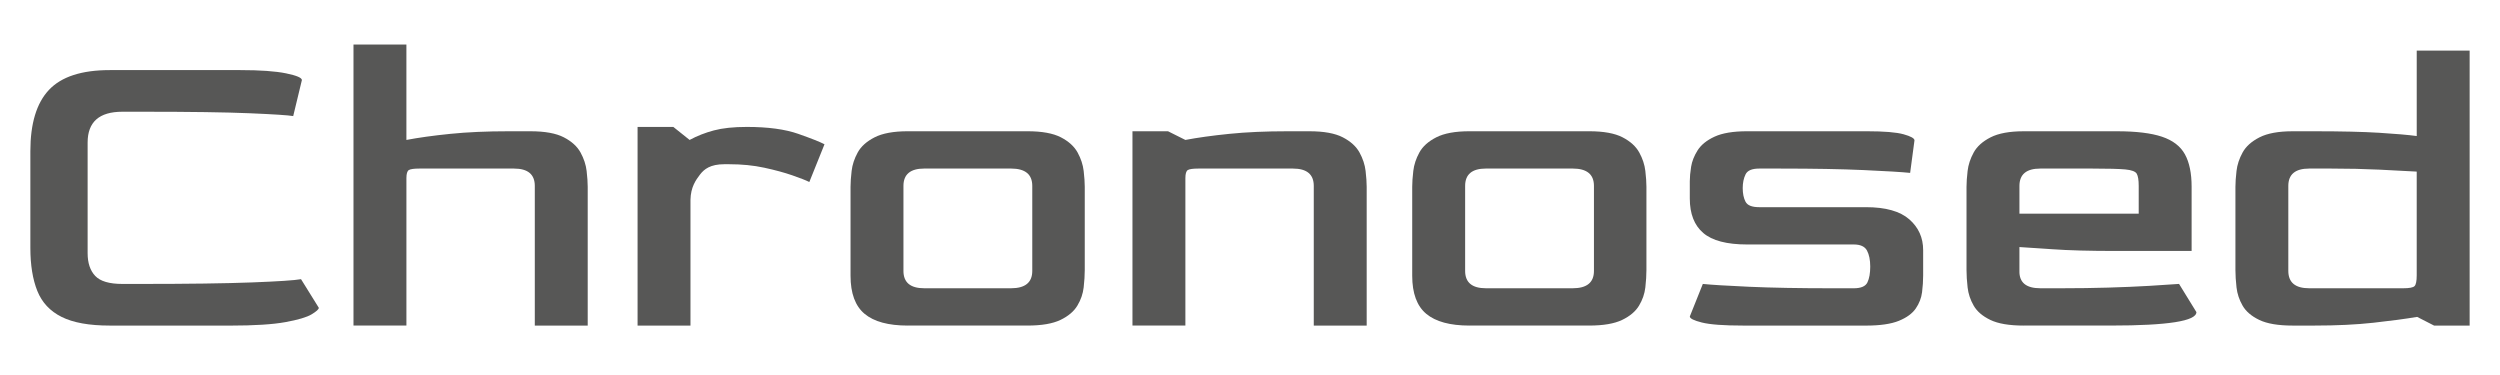 <?xml version="1.0" encoding="utf-8"?>
<!-- Generator: Adobe Illustrator 26.0.0, SVG Export Plug-In . SVG Version: 6.00 Build 0)  -->
<svg version="1.1" id="Layer_1" xmlns="http://www.w3.org/2000/svg" xmlns:xlink="http://www.w3.org/1999/xlink" x="0px" y="0px"
	 viewBox="0 0 2000 300" style="enable-background:new 0 0 2000 300;" xml:space="preserve">
<style type="text/css">
	.st0{fill:#575756;}
</style>
<path class="st0" d="M87.79,260.46c-16.43,0-29.27-2.31-38.52-6.94c-9.25-4.62-15.73-11.56-19.43-20.82
	c-3.7-9.25-5.55-20.7-5.55-34.35v-77.38c0-22.21,4.97-38.57,14.92-49.1c9.94-10.52,26.14-15.79,48.58-15.79h104.44
	c15.96,0,28.16,0.87,36.61,2.6c8.44,1.73,12.67,3.53,12.67,5.38l-6.94,28.8c-3.94-0.69-15.56-1.44-34.87-2.26
	c-19.32-0.81-47.36-1.21-84.14-1.21h-17.7c-18.51,0-27.76,8.21-27.76,24.64v88.48c0,7.87,2.02,13.94,6.07,18.22
	c4.04,4.28,11.28,6.42,21.69,6.42h14.23c38.4,0,68.18-0.4,89.35-1.21c21.17-0.81,34.29-1.67,39.38-2.6l14.23,22.9
	c0,1.16-1.91,2.9-5.73,5.21c-3.82,2.31-10.82,4.4-20.99,6.25c-10.18,1.85-24.87,2.78-44.07,2.78H87.79z"/>
<path class="st0" d="M282.79,260.46V35.61h42.33v76.34c9.72-1.85,21.39-3.47,35.05-4.86c13.65-1.39,29.26-2.08,46.84-2.08h17.35
	c11.56,0,20.47,1.62,26.72,4.86c6.25,3.24,10.7,7.29,13.36,12.14c2.66,4.86,4.28,9.77,4.86,14.75c0.57,4.98,0.87,9.2,0.87,12.67
	v111.04h-42.33V148.73c0-9.25-5.55-13.88-16.66-13.88h-75.64c-4.4,0-7.23,0.41-8.5,1.21c-1.27,0.81-1.91,2.95-1.91,6.42v117.97
	H282.79z"/>
<path class="st0" d="M510.06,260.46V101.54h28.6l13.03,10.41c6.01-3.24,12.49-5.78,19.43-7.63c6.94-1.85,15.73-2.78,26.37-2.78
	c16.88,0,30.59,1.85,41.12,5.55c10.52,3.7,17.52,6.48,20.99,8.33l-12.14,30.19c-2.78-1.39-7.35-3.18-13.71-5.38
	c-6.36-2.2-13.83-4.22-22.38-6.07c-8.56-1.85-17.93-2.78-28.11-2.78h-3.82c-11.1,0-16.11,3.9-19.46,8.29
	c-3.35,4.4-7.38,9.99-7.6,20.16v100.63H510.06z"/>
<path class="st0" d="M726.23,260.46c-15.5,0-27.01-3.12-34.52-9.37c-7.52-6.25-11.28-16.42-11.28-30.54v-71.13
	c0-3.47,0.29-7.69,0.87-12.67c0.57-4.97,2.2-9.89,4.86-14.75c2.66-4.86,7.17-8.9,13.53-12.14c6.36-3.24,15.21-4.86,26.54-4.86H822
	c11.56,0,20.47,1.62,26.72,4.86c6.25,3.24,10.7,7.29,13.36,12.14c2.66,4.86,4.28,9.77,4.86,14.75c0.57,4.98,0.87,9.2,0.87,12.67
	v66.62c0,4.16-0.29,8.79-0.87,13.88c-0.58,5.09-2.26,9.95-5.03,14.57c-2.78,4.63-7.29,8.45-13.53,11.45
	c-6.25,3.01-15.04,4.51-26.37,4.51H726.23z M739.42,230.61h69.4c11.33,0,17-4.62,17-13.88v-68.01c0-9.25-5.67-13.88-17-13.88h-69.4
	c-11.1,0-16.66,4.63-16.66,13.88v68.01C722.76,225.99,728.31,230.61,739.42,230.61z"/>
<path class="st0" d="M905.97,260.46V105.01h28.45l13.88,6.94c9.72-1.85,21.39-3.47,35.05-4.86c13.65-1.39,29.26-2.08,46.84-2.08
	h17.35c11.56,0,20.47,1.62,26.72,4.86c6.25,3.24,10.7,7.29,13.36,12.14c2.66,4.86,4.28,9.77,4.86,14.75
	c0.57,4.98,0.87,9.2,0.87,12.67v111.04h-42.33V148.73c0-9.25-5.55-13.88-16.66-13.88h-75.64c-4.4,0-7.23,0.41-8.5,1.21
	c-1.27,0.81-1.91,2.95-1.91,6.42v117.97H905.97z"/>
<path class="st0" d="M1175.58,260.46c-15.5,0-27.01-3.12-34.53-9.37c-7.52-6.25-11.28-16.42-11.28-30.54v-71.13
	c0-3.47,0.29-7.69,0.87-12.67c0.57-4.97,2.2-9.89,4.86-14.75c2.66-4.86,7.17-8.9,13.53-12.14c6.36-3.24,15.21-4.86,26.54-4.86h95.77
	c11.56,0,20.47,1.62,26.72,4.86c6.25,3.24,10.7,7.29,13.36,12.14c2.66,4.86,4.28,9.77,4.86,14.75c0.57,4.98,0.87,9.2,0.87,12.67
	v66.62c0,4.16-0.29,8.79-0.87,13.88c-0.58,5.09-2.26,9.95-5.03,14.57c-2.78,4.63-7.29,8.45-13.53,11.45
	c-6.25,3.01-15.04,4.51-26.37,4.51H1175.58z M1188.76,230.61h69.4c11.33,0,17-4.62,17-13.88v-68.01c0-9.25-5.67-13.88-17-13.88
	h-69.4c-11.1,0-16.65,4.63-16.65,13.88v68.01C1172.11,225.99,1177.66,230.61,1188.76,230.61z"/>
<path class="st0" d="M1394.52,260.46c-15.5,0-26.49-0.81-32.96-2.43c-6.48-1.62-9.71-3.24-9.71-4.86l10.41-26.02
	c6.71,0.69,19.02,1.45,36.95,2.26c17.92,0.81,40.08,1.21,66.45,1.21H1483c5.78,0,9.42-1.56,10.93-4.68
	c1.5-3.12,2.26-7.34,2.26-12.66c0-5.32-0.87-9.6-2.6-12.84c-1.74-3.24-5.27-4.86-10.58-4.86h-85.36c-16.2,0-27.88-3.06-35.05-9.2
	c-7.17-6.13-10.76-15.32-10.76-27.58v-13.88c0-3.24,0.35-7.05,1.04-11.45c0.69-4.39,2.43-8.79,5.21-13.19
	c2.78-4.39,7.29-8.04,13.53-10.93c6.25-2.89,14.92-4.34,26.03-4.34h95.77c13.88,0,23.71,0.81,29.49,2.43
	c5.78,1.62,8.67,3.24,8.67,4.86l-3.47,26.02c-6.71-0.69-19.08-1.44-37.13-2.25c-18.04-0.81-40.14-1.21-66.27-1.21h-17.35
	c-5.79,0-9.43,1.56-10.93,4.68c-1.51,3.12-2.26,6.77-2.26,10.93c0,4.4,0.75,8.04,2.26,10.93c1.5,2.9,5.14,4.34,10.93,4.34h85.36
	c15.73,0,27.29,3.24,34.7,9.72c7.4,6.48,11.1,14.69,11.1,24.64v20.47c0,4.16-0.29,8.56-0.87,13.19c-0.58,4.63-2.26,8.97-5.03,13.01
	c-2.78,4.05-7.29,7.35-13.53,9.89c-6.25,2.55-15.04,3.82-26.37,3.82H1394.52z"/>
<path class="st0" d="M1619.02,260.46c-11.57,0-20.47-1.5-26.72-4.51c-6.25-3-10.7-6.82-13.36-11.45c-2.66-4.62-4.28-9.48-4.86-14.57
	c-0.58-5.09-0.87-9.72-0.87-13.88v-66.62c0-3.47,0.29-7.69,0.87-12.67c0.57-4.97,2.2-9.89,4.86-14.75
	c2.66-4.86,7.17-8.9,13.53-12.14c6.36-3.24,15.21-4.86,26.54-4.86h74.6c15.27,0,27.24,1.45,35.91,4.34
	c8.68,2.9,14.8,7.58,18.39,14.05c3.58,6.48,5.38,15.15,5.38,26.02v51.35h-60.72c-20.82,0-37.77-0.46-50.83-1.39
	c-13.07-0.92-21.8-1.5-26.2-1.74v19.08c-0.23,9.25,5.32,13.88,16.66,13.88h17.7c12.49,0,24.69-0.17,36.61-0.52
	c11.91-0.35,22.84-0.81,32.79-1.39c9.94-0.58,17.92-1.1,23.94-1.56l13.88,22.55c0,7.17-22.79,10.76-68.36,10.76H1619.02z
	 M1615.55,170.93h95.42v-22.21c0-4.62-0.52-7.86-1.56-9.71c-1.04-1.85-4.11-3-9.2-3.47c-5.09-0.46-13.77-0.69-26.02-0.69h-41.98
	c-11.1,0-16.66,4.63-16.66,13.88V170.93z"/>
<path class="st0" d="M1834.15,260.46c-11.57,0-20.47-1.5-26.72-4.51c-6.25-3-10.7-6.82-13.36-11.45c-2.66-4.62-4.28-9.48-4.86-14.57
	c-0.58-5.09-0.87-9.72-0.87-13.88v-66.62c0-3.47,0.29-7.69,0.87-12.67c0.57-4.97,2.2-9.89,4.86-14.75
	c2.66-4.86,7.17-8.9,13.53-12.14c6.36-3.24,15.21-4.86,26.54-4.86h17.7c21.28,0,38.46,0.41,51.53,1.21
	c13.07,0.81,23.07,1.68,30.01,2.6V40.47h42.33v219.99h-28.45l-13.53-6.94c-9.71,1.62-21.4,3.18-35.04,4.68
	c-13.65,1.51-29.38,2.26-47.19,2.26H1834.15z M1847.33,230.61h75.29c4.86,0,7.86-0.57,9.02-1.73c1.15-1.16,1.73-4.04,1.73-8.67
	v-82.93c-7.87-0.46-17.81-0.98-29.84-1.56c-12.03-0.57-24.87-0.87-38.52-0.87h-17.7c-11.1,0-16.66,4.63-16.66,13.88v68.01
	C1830.68,225.99,1836.23,230.61,1847.33,230.61z"/>
</svg>
